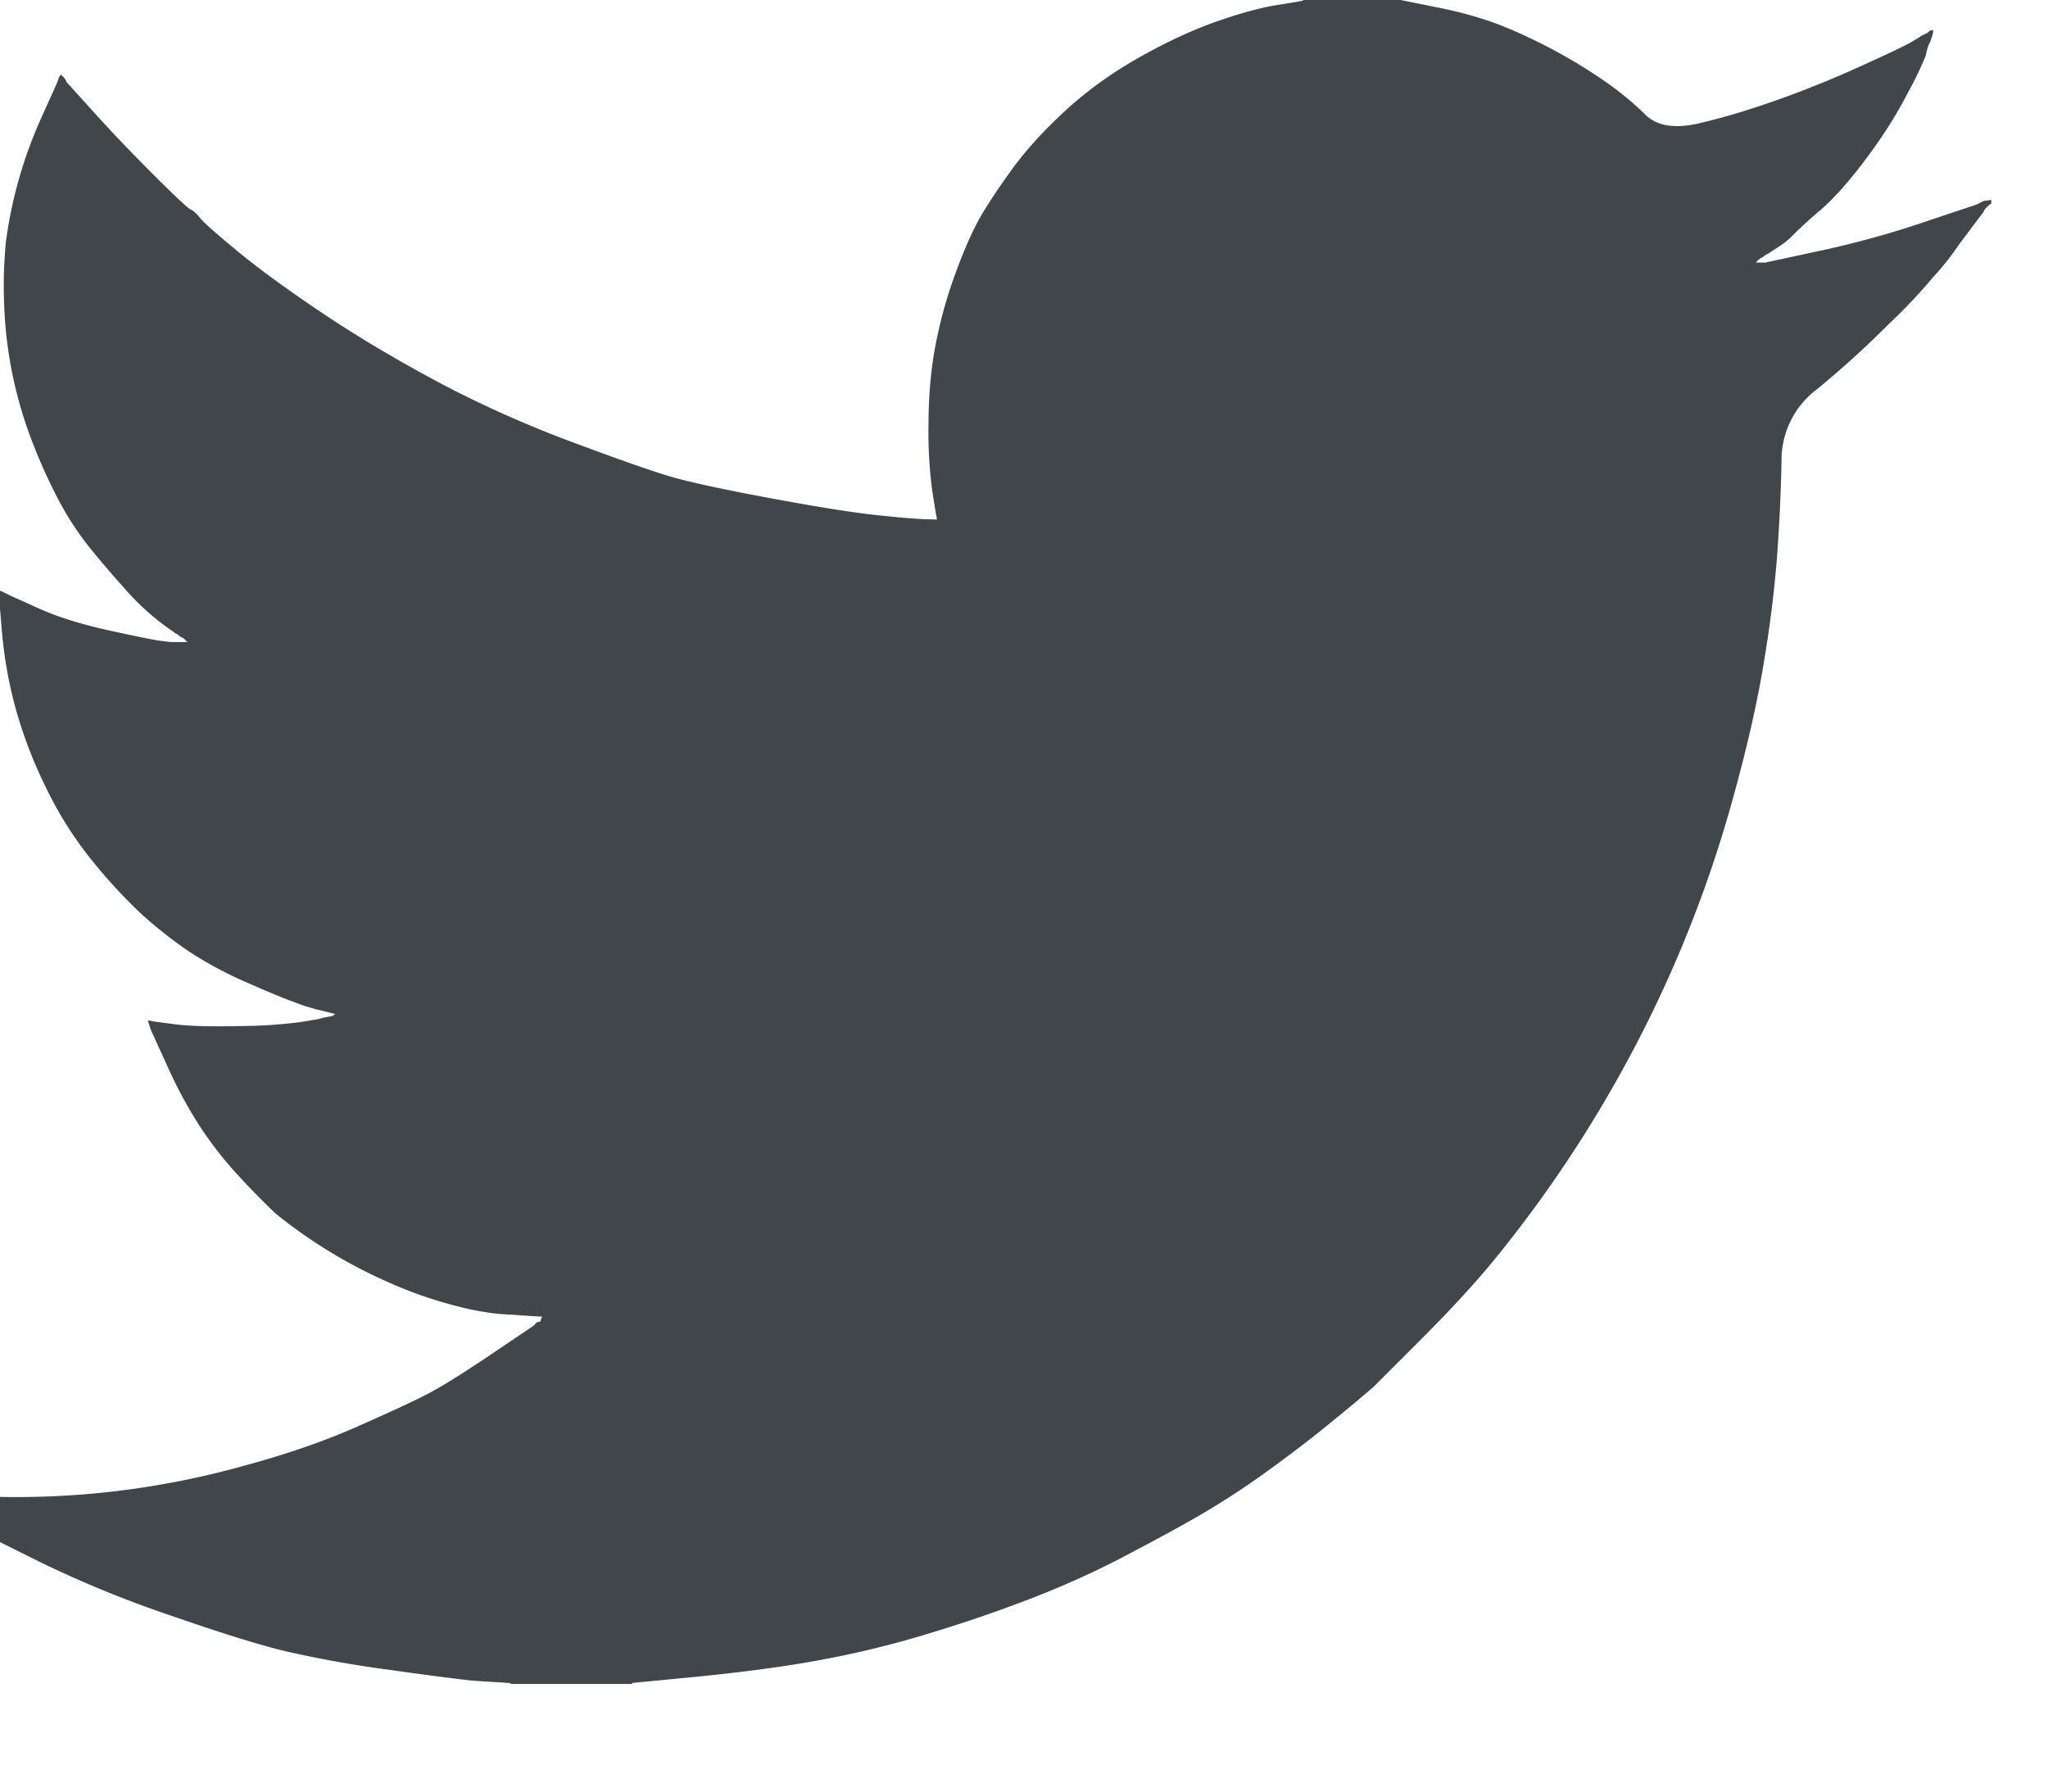 <svg xmlns="http://www.w3.org/2000/svg" xmlns:xlink="http://www.w3.org/1999/xlink" width="16" height="14" viewBox="0 0 16 14"><defs><path id="7kuba" d="M1864.182 1025.003V1025h.76l.277.056c.185.036.353.083.504.141a4.166 4.166 0 0 1 .822.443c.114.08.216.164.307.254.09.09.23.114.42.07.19-.044.394-.105.613-.183.219-.078.435-.165.65-.263.214-.097.344-.159.39-.185l.074-.044.003-.004.014-.008.015-.007.015-.007.014-.007.003-.005.005-.003.004-.003.003-.004.014-.004.015-.003-.003.022-.004.021-.008.022-.007.022-.007.015-.007.015-.008.021a.509.509 0 0 0-.014.059 2.45 2.45 0 0 1-.14.292c-.087.17-.196.343-.328.518-.131.176-.249.308-.353.398a3.36 3.36 0 0 0-.209.19.627.627 0 0 1-.124.102l-.073.048-.015.007-.014.008-.003.004-.005.003-.004.003-.003.004-.015.007-.014.008-.003.004-.004.003-.005.003-.003.004-.003.005-.004.003-.004.003-.003.004h.073l.409-.088c.272-.058.533-.129.781-.211l.394-.132.044-.014.022-.008.015-.007.014-.007.015-.008.014-.007.03-.004.029-.003v.029l-.007.003-.008.004-.003.005-.004.003-.004.002-.003.005-.003.004-.005.003-.004.003-.003.004-.003.005-.004.003-.008.014-.007.015-.004.003-.186.248a2.054 2.054 0 0 1-.197.248 4.183 4.183 0 0 1-.35.37 7.35 7.35 0 0 1-.558.507.692.692 0 0 0-.278.549c-.003.216-.014.46-.033.733-.02.273-.056.567-.11.884-.053.316-.136.674-.248 1.073a9.76 9.76 0 0 1-.913 2.19 9.866 9.866 0 0 1-.927 1.358c-.151.186-.342.394-.573.626l-.38.38a9.624 9.624 0 0 1-.286.24c-.167.139-.348.278-.54.417a6.252 6.252 0 0 1-.529.346c-.16.093-.354.198-.581.317-.226.12-.47.231-.733.333-.263.102-.54.197-.833.285a7.604 7.604 0 0 1-.847.204c-.273.05-.582.09-.927.125l-.519.05v.008h-.95v-.007l-.123-.008a6.661 6.661 0 0 1-.205-.014 24.413 24.413 0 0 1-.606-.08 8.747 8.747 0 0 1-.825-.147c-.2-.048-.497-.14-.891-.277a8.667 8.667 0 0 1-1.012-.413c-.28-.139-.455-.226-.526-.263a3.732 3.732 0 0 1-.237-.135l-.131-.08-.003-.004-.004-.003-.005-.003-.003-.005-.014-.007-.015-.007-.003-.005-.004-.002-.004-.003-.003-.005-.003-.004-.005-.003h-.007v-.03l.015.004.014.004.066.007c.044.005.163.012.358.022a6.59 6.59 0 0 0 2.103-.24c.311-.084.598-.182.859-.296.26-.115.445-.2.555-.257.109-.055.275-.159.5-.31l.335-.226.003-.004.004-.003.005-.003.003-.004.003-.005.004-.003.004-.003.003-.004.015-.004.014-.003.003-.015.005-.015.004-.002.003-.005-.117-.007-.226-.015a2.195 2.195 0 0 1-.343-.065 3.294 3.294 0 0 1-.504-.176 3.884 3.884 0 0 1-.896-.544 6.409 6.409 0 0 1-.292-.298 2.955 2.955 0 0 1-.31-.4 3.582 3.582 0 0 1-.25-.47l-.122-.267-.007-.022-.007-.022-.005-.014-.003-.015.022.003.022.005.16.021c.108.015.276.02.505.015a3.9 3.9 0 0 0 .474-.03c.088-.014.142-.023.161-.028l.03-.008.036-.007.036-.007.003-.005.005-.003.004-.002.003-.005-.03-.007-.029-.007-.029-.008-.029-.007-.03-.007a2.69 2.69 0 0 1-.101-.03 5.606 5.606 0 0 1-.395-.16 3.016 3.016 0 0 1-.51-.27 3.529 3.529 0 0 1-.363-.288 4.133 4.133 0 0 1-.375-.406 2.921 2.921 0 0 1-.366-.577 3.508 3.508 0 0 1-.24-.628 3.39 3.39 0 0 1-.106-.606l-.026-.307.015.003.014.004.015.008.014.007.015.007.015.008.226.102c.15.068.338.126.562.175.224.049.358.076.402.08l.066.008h.131l-.003-.005-.004-.003-.005-.002-.002-.005-.003-.004-.005-.003-.004-.003-.003-.004-.015-.008-.014-.007-.003-.004-.005-.003-.004-.003-.003-.005-.015-.007-.014-.007-.003-.005a1.915 1.915 0 0 1-.377-.332 8.59 8.59 0 0 1-.263-.306 2.368 2.368 0 0 1-.233-.343 4.158 4.158 0 0 1-.217-.465 3.296 3.296 0 0 1-.236-1.127 3.54 3.54 0 0 1 .014-.475 3.47 3.47 0 0 1 .277-.971l.125-.277.007-.022.008-.022.004-.003.003-.005.003-.004.004-.003.005.003.003.004.003.005.004.003.004.003.003.004.003.004.004.003.008.015.007.015.004.003.003.004.198.219c.131.146.287.31.467.49.18.18.28.273.3.28.019.007.043.03.072.067.03.036.127.122.292.258.166.137.383.295.65.475.268.18.565.358.891.533.326.175.677.334 1.052.475.375.14.638.233.788.277.151.044.41.1.775.168.365.068.64.112.825.132.185.02.311.03.38.033l.102.003-.003-.022-.005-.022-.029-.182a3.432 3.432 0 0 1-.029-.511c0-.22.017-.421.051-.606a3.59 3.59 0 0 1 .153-.563c.069-.19.135-.342.2-.457.067-.114.153-.244.26-.39.108-.146.246-.297.417-.453.17-.155.365-.294.584-.416.219-.122.421-.214.606-.277.185-.064.34-.105.467-.124.127-.02.19-.031.19-.034z"/></defs><g><g transform="translate(-1854 -1025)"><use fill="#41464a" xlink:href="#7kuba"/></g></g></svg>